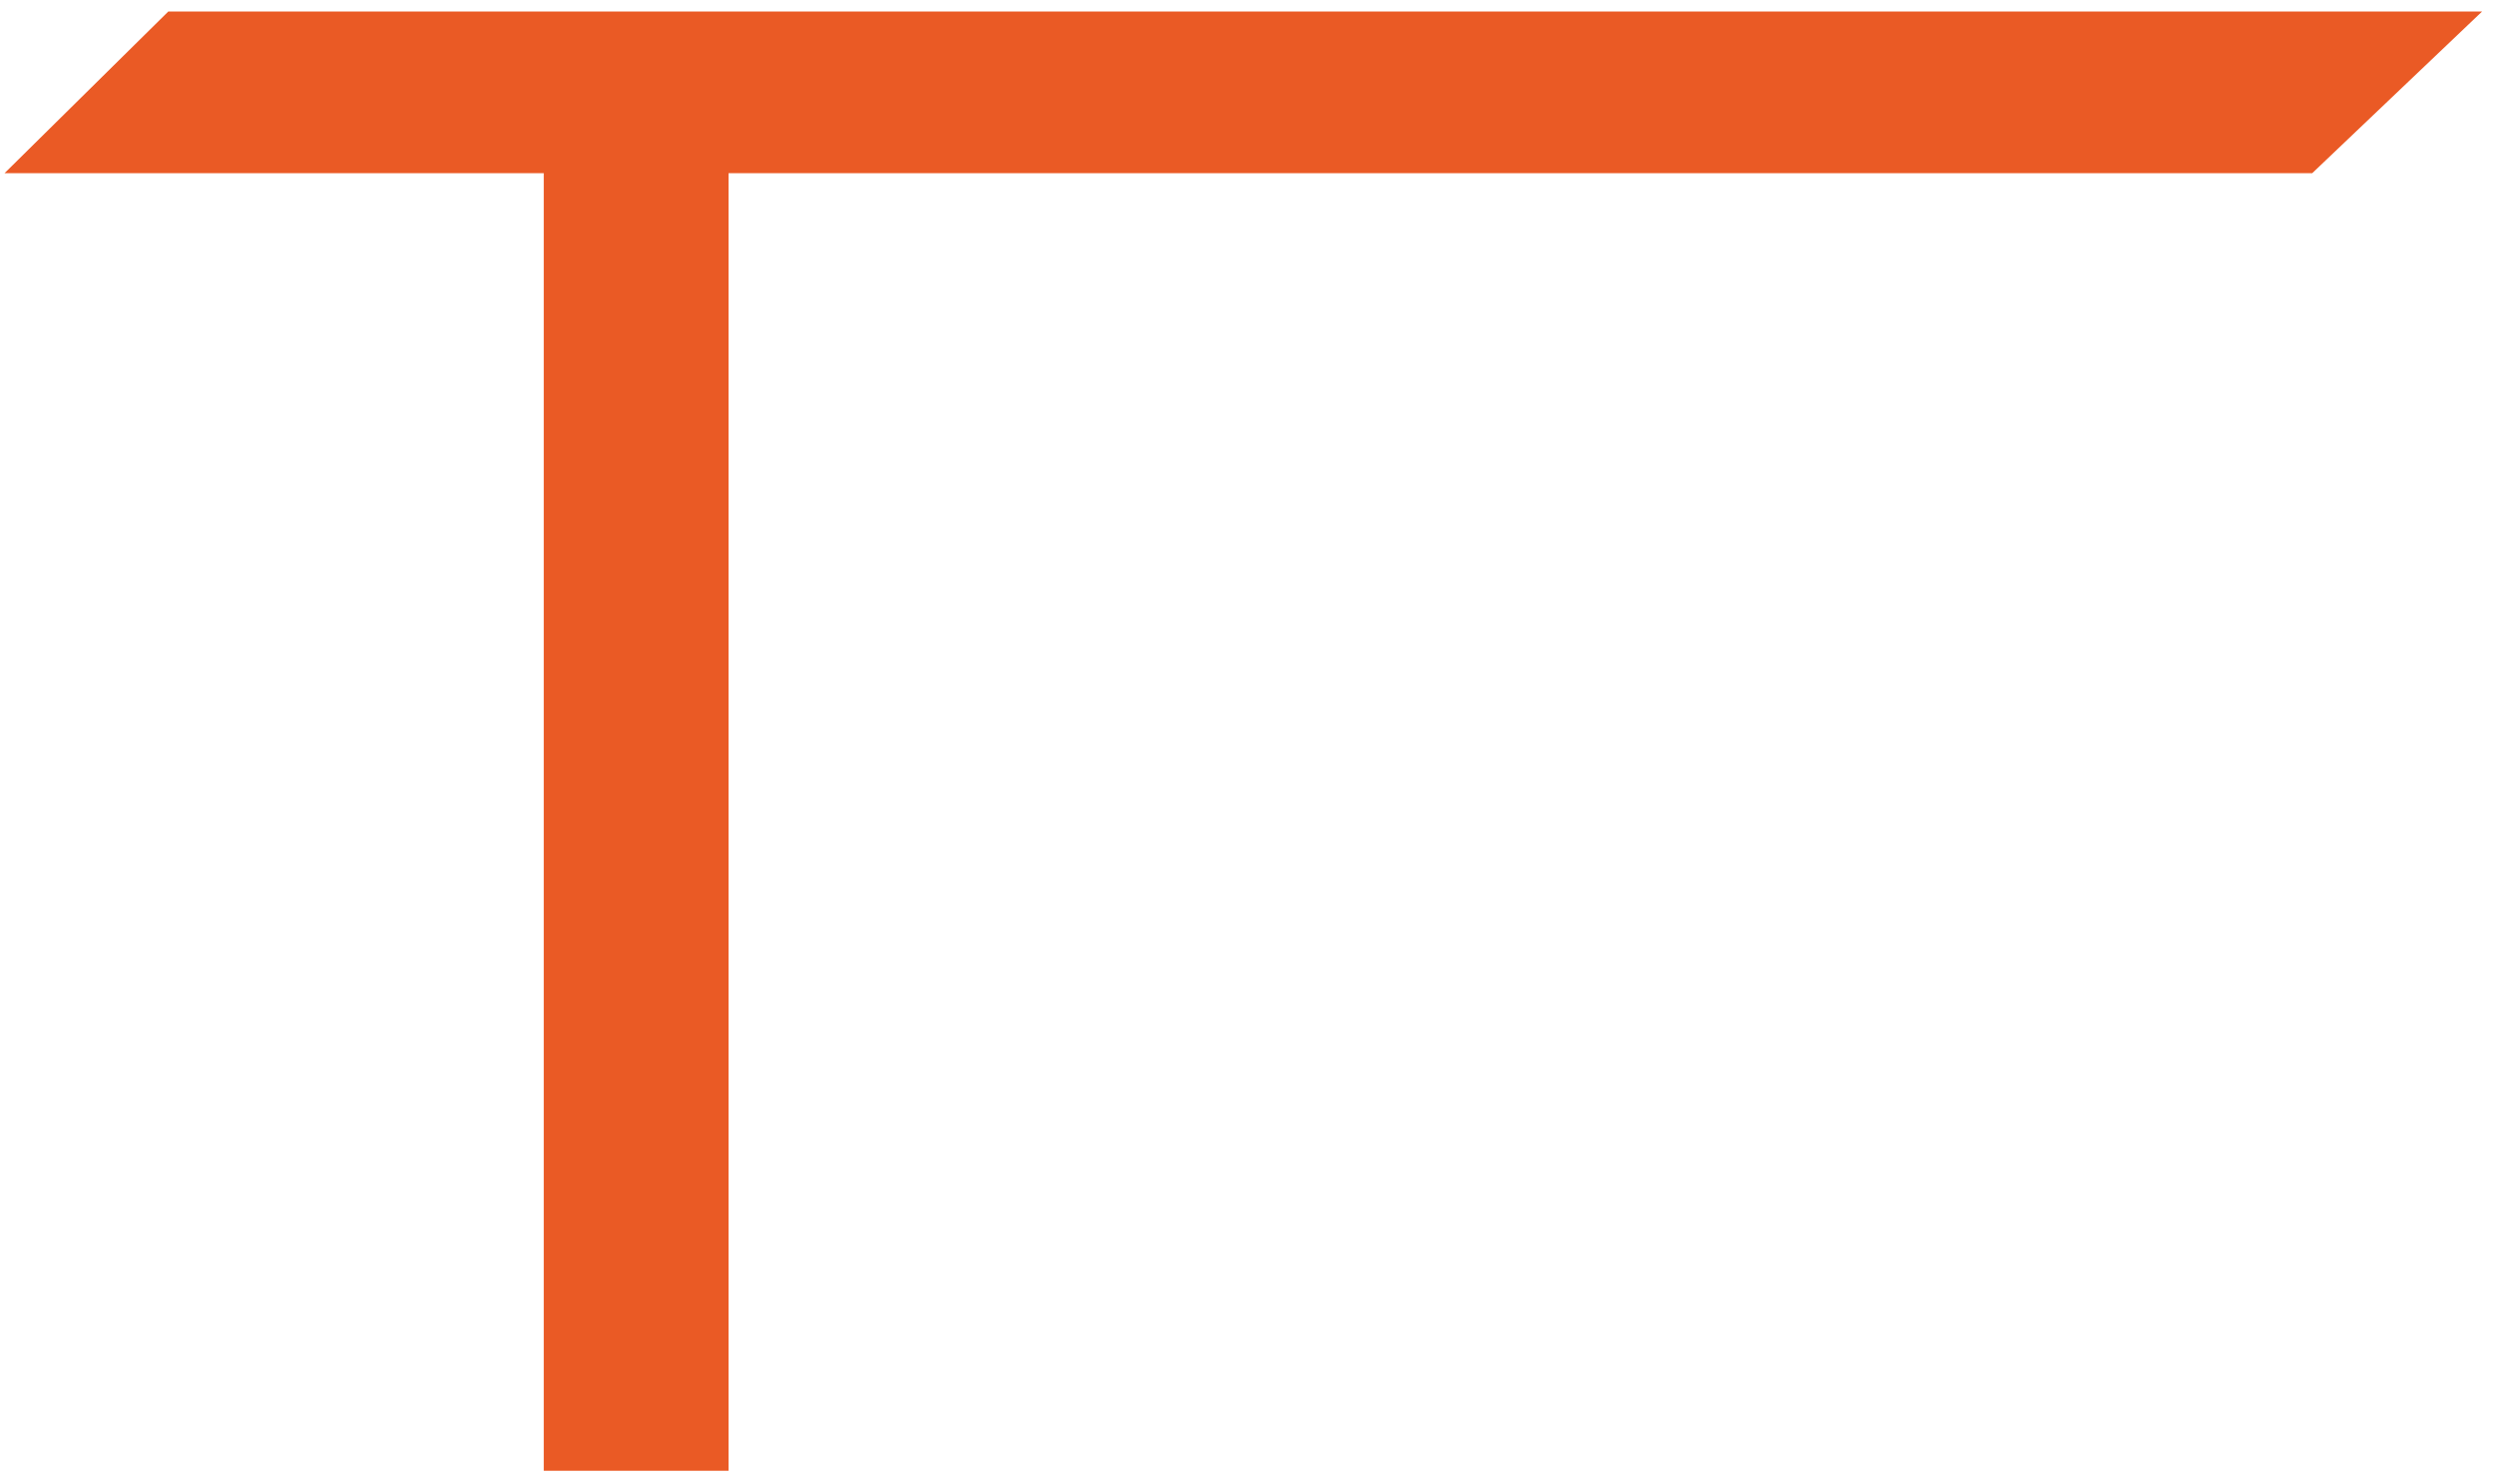<svg width="158" height="94" viewBox="0 0 158 94" fill="none" xmlns="http://www.w3.org/2000/svg">
<path d="M146.423 10.969L46.136 10.969V93.14H34.434V10.969L0.286 10.969L10.657 0.729L157.182 0.729L146.423 10.969Z" fill="#EA5A25"/>
</svg>

